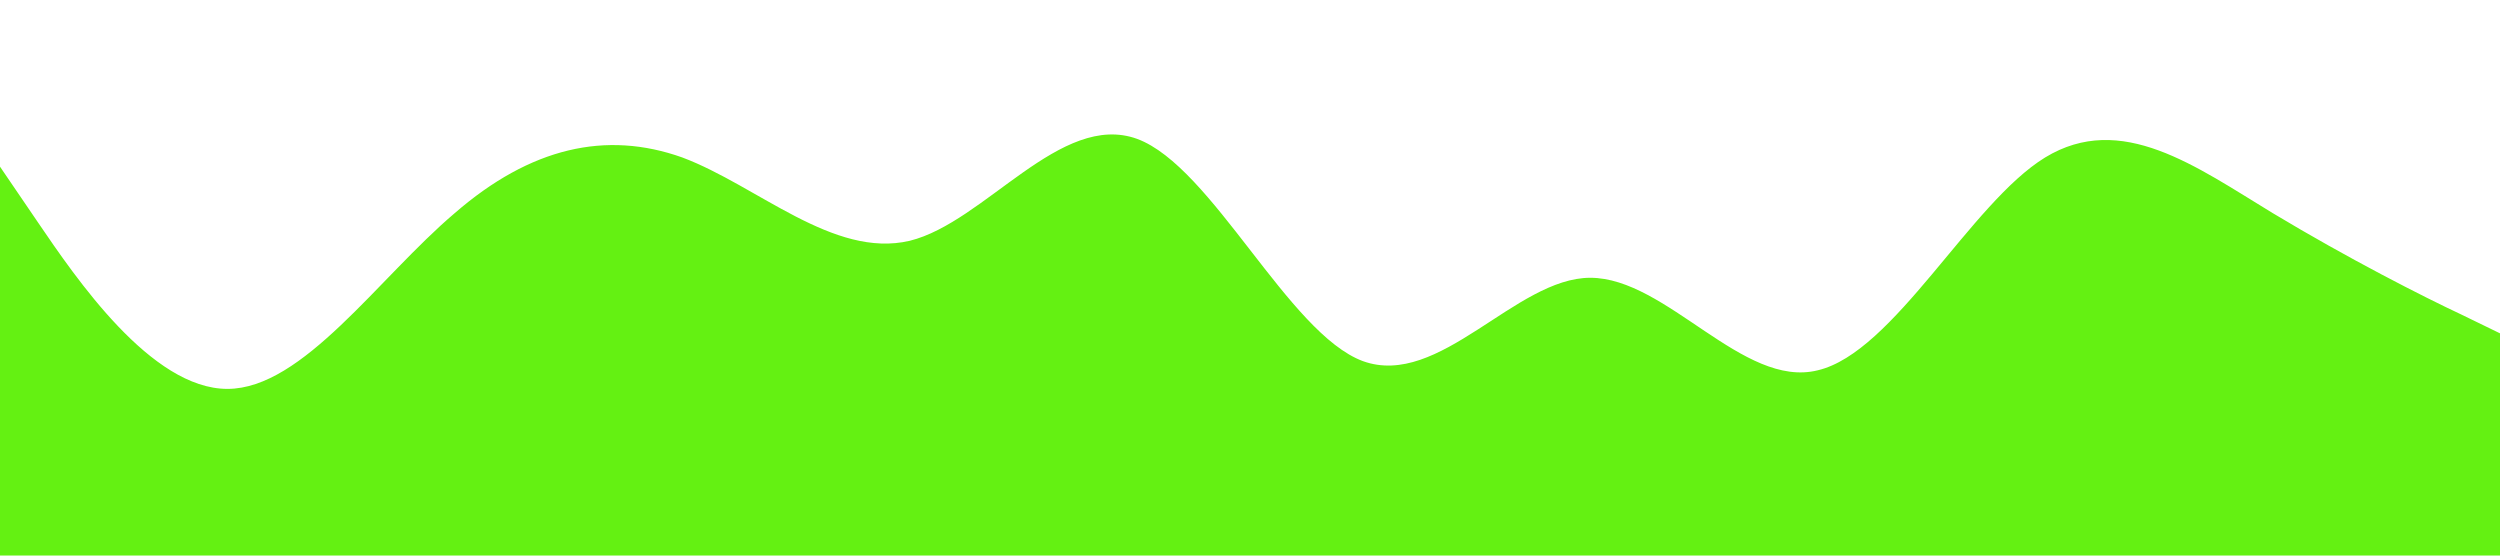 <?xml version="1.0" standalone="no"?><svg xmlns="http://www.w3.org/2000/svg" viewBox="0 0 1440 320"><path fill="rgb(100, 241, 18)" fill-opacity="1" d="M0,96L21.8,128C43.6,160,87,224,131,224C174.5,224,218,160,262,122.7C305.5,85,349,75,393,90.7C436.4,107,480,149,524,138.7C567.3,128,611,64,655,80C698.2,96,742,192,785,208C829.1,224,873,160,916,160C960,160,1004,224,1047,213.3C1090.9,203,1135,117,1178,90.7C1221.8,64,1265,96,1309,122.7C1352.7,149,1396,171,1418,181.3L1440,192L1440,320L1418.2,320C1396.4,320,1353,320,1309,320C1265.5,320,1222,320,1178,320C1134.5,320,1091,320,1047,320C1003.6,320,960,320,916,320C872.7,320,829,320,785,320C741.8,320,698,320,655,320C610.9,320,567,320,524,320C480,320,436,320,393,320C349.1,320,305,320,262,320C218.2,320,175,320,131,320C87.3,320,44,320,22,320L0,320Z"></path></svg>